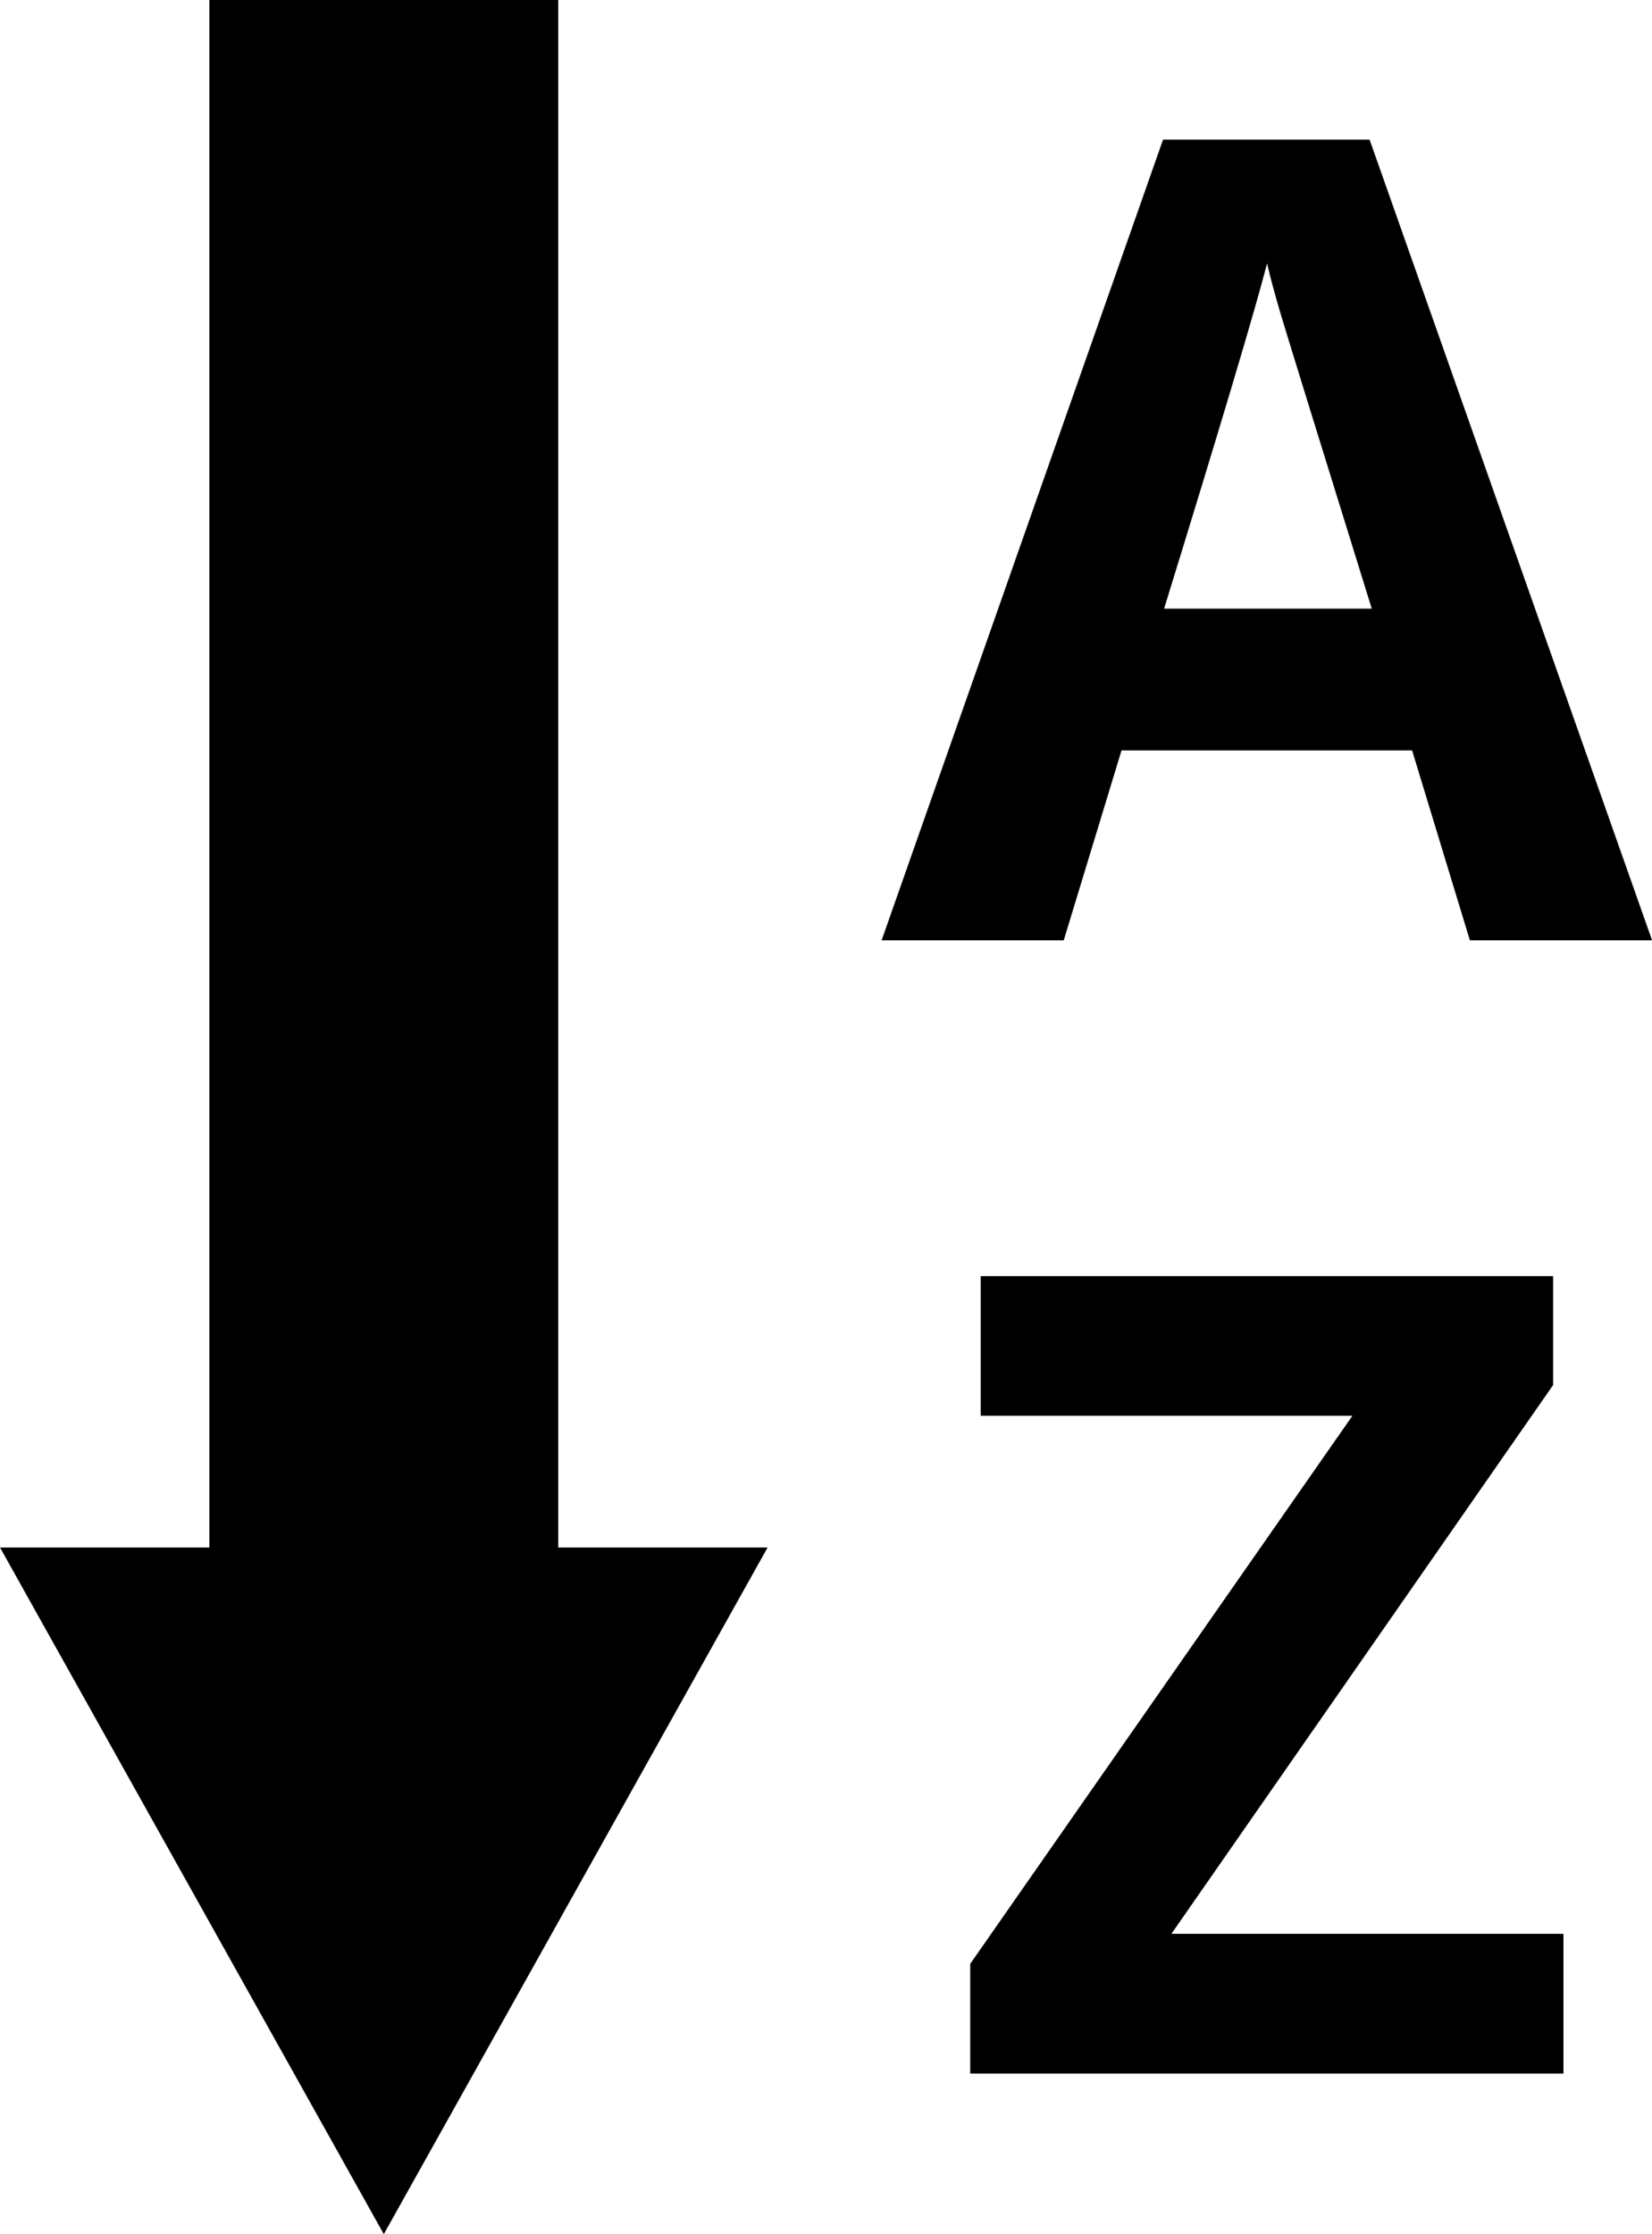 <svg xmlns="http://www.w3.org/2000/svg" width="23.674" height="32" viewBox="-0.5 -0.5 23.674 32"><path d="M7.5 21.665V-.5h-5v22.165h-3L5 31.5l5.5-9.835M20.564 12.968l-.828-2.72h-4.164l-.828 2.72h-2.61L16.167 1.5h2.96l4.048 11.468h-2.61zm-1.406-4.75c-.765-2.463-1.196-3.856-1.293-4.18-.096-.322-.165-.578-.207-.765-.172.667-.664 2.315-1.476 4.945h2.976zM21.904 29.2h-8.5v-1.572l5.477-7.85h-5.327v-2h8.203v1.56l-5.47 7.86h5.618v2z" /></svg>